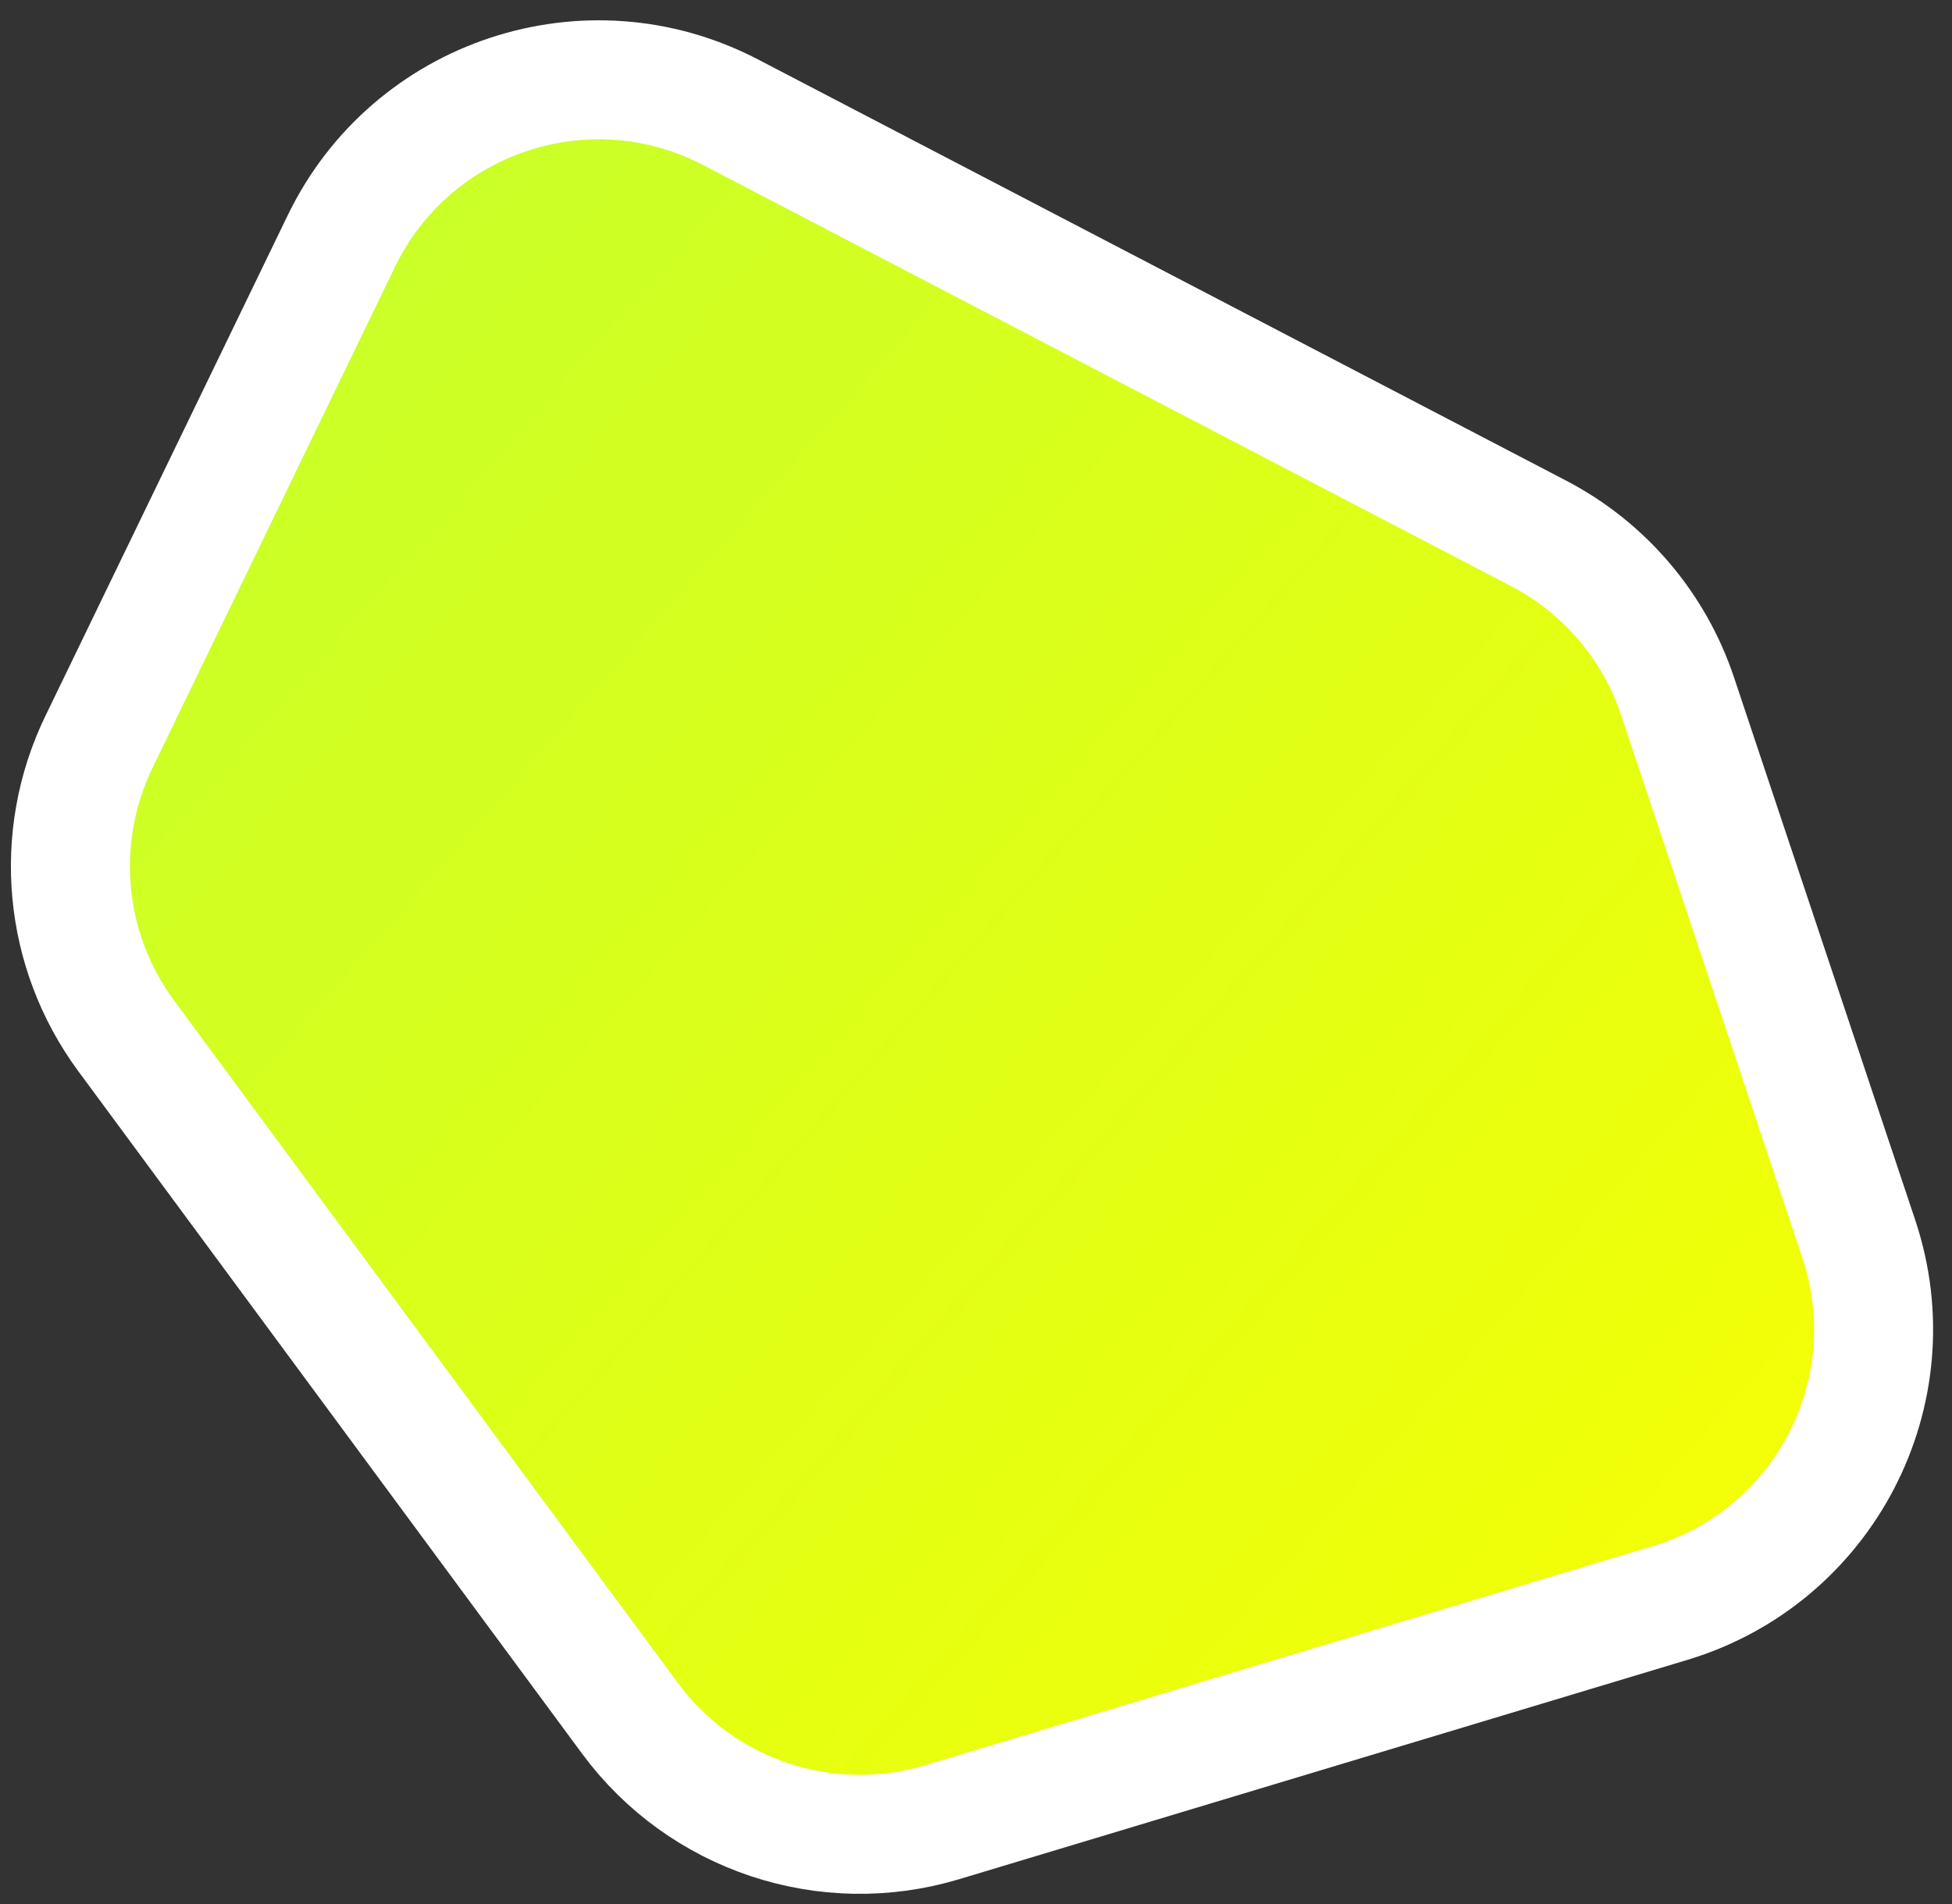 <svg width="82" height="80" viewBox="0 0 82 80" fill="none" xmlns="http://www.w3.org/2000/svg">
<rect x="0" y="0" width="82" height="80" fill="#333333" stroke="none"/>
<path d="M14.34 10.129L4.156 31.173C2.215 35.184 2.657 39.941 5.303 43.526L26.463 72.197C29.474 76.277 34.724 78.024 39.58 76.561L70.164 67.348C76.643 65.396 80.228 58.476 78.085 52.058L70.471 29.252C69.486 26.301 67.394 23.849 64.636 22.411L30.689 4.715C24.688 1.587 17.288 4.037 14.34 10.129Z" fill="url(#paint0_linear_1403_896)" stroke="white" stroke-width="5"/>
<defs>
<linearGradient id="paint0_linear_1403_896" x1="10.145" y1="12.478" x2="82.335" y2="75.637" gradientUnits="userSpaceOnUse">
<stop stop-color="#C8FF29"/>
<stop offset="1" stop-color="#FAFF00"/>
</linearGradient>
</defs>
</svg>
